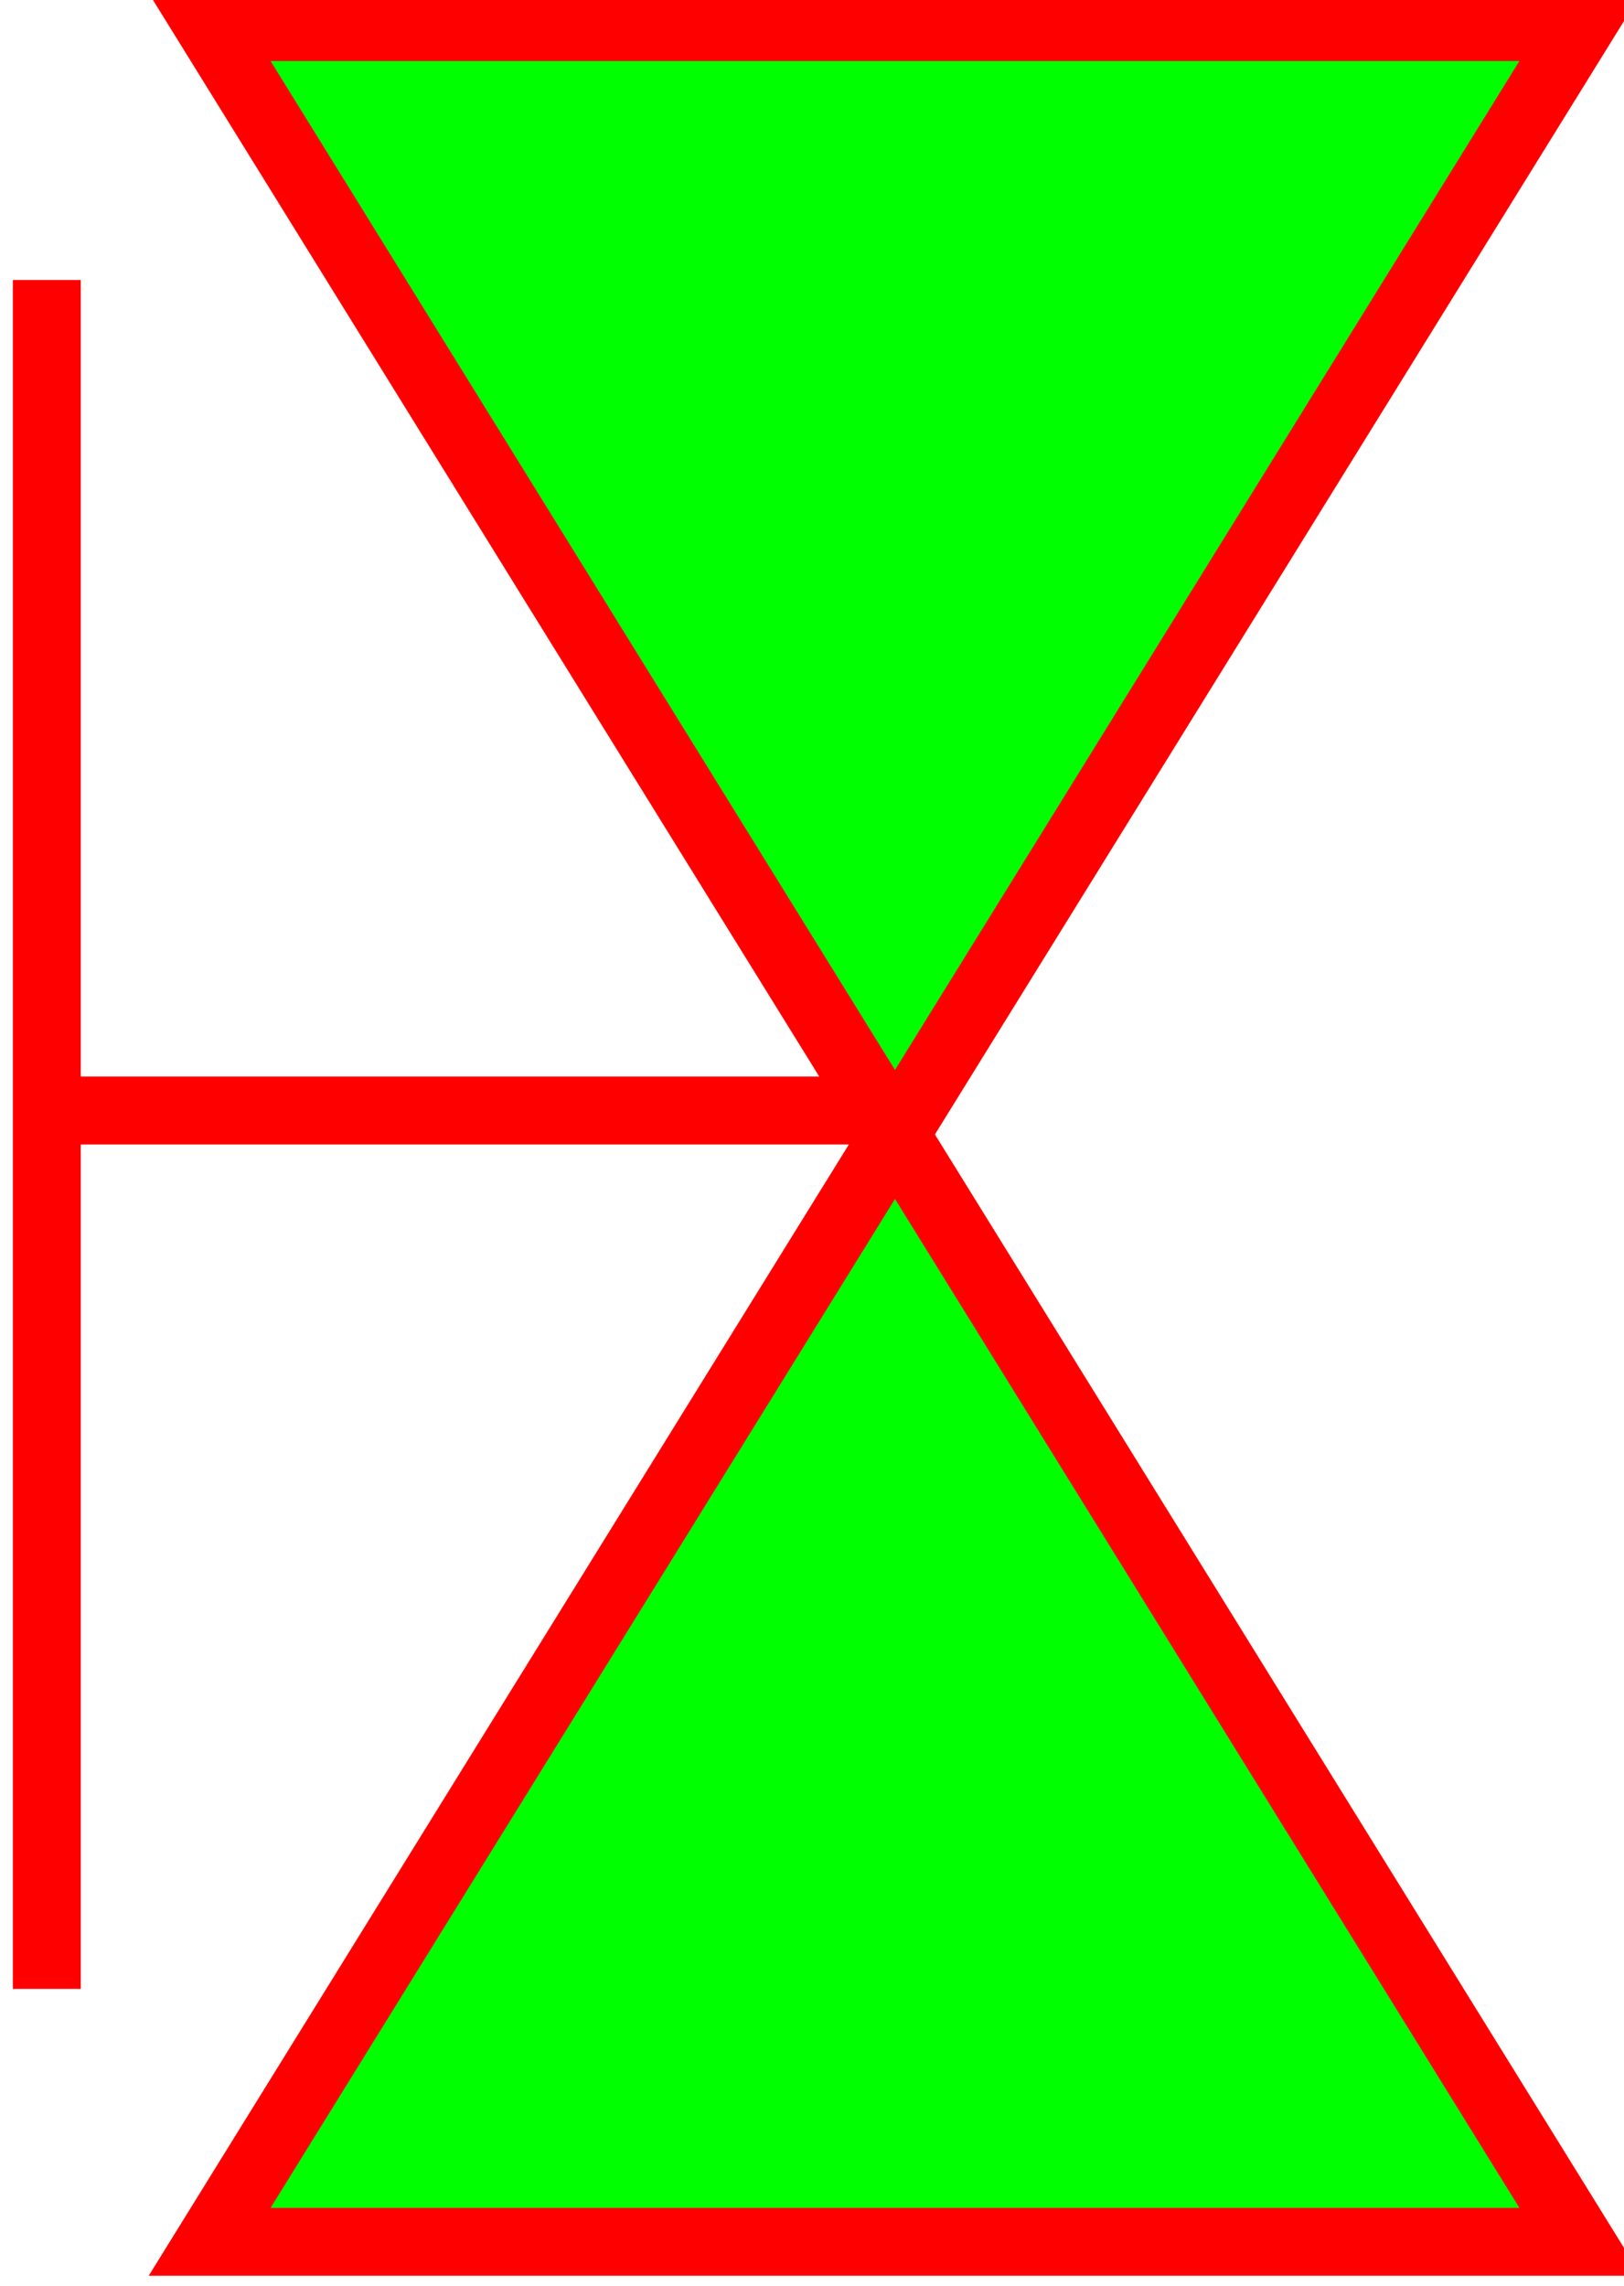 <?xml version="1.0" encoding="UTF-8" standalone="no"?>
<!-- Created with Inkscape (http://www.inkscape.org/) -->

<svg
   xmlns:dc="http://purl.org/dc/elements/1.1/"
   xmlns:cc="http://creativecommons.org/ns#"
   xmlns:rdf="http://www.w3.org/1999/02/22-rdf-syntax-ns#"
   xmlns:svg="http://www.w3.org/2000/svg"
   xmlns="http://www.w3.org/2000/svg"
   xmlns:sodipodi="http://sodipodi.sourceforge.net/DTD/sodipodi-0.dtd"
   xmlns:inkscape="http://www.inkscape.org/namespaces/inkscape"
   width="27mm"
   height="38mm"
   viewBox="0 0 95.669 134.646"
   id="svg4136"
   version="1.1"
   inkscape:version="0.91 r13725"
   sodipodi:docname="shape_RG_58.svg">
  <defs
     id="defs4138" />
  <sodipodi:namedview
     id="base"
     pagecolor="#ffffff"
     bordercolor="#666666"
     borderopacity="1.0"
     inkscape:pageopacity="0.0"
     inkscape:pageshadow="2"
     inkscape:zoom="2.8"
     inkscape:cx="26.760101"
     inkscape:cy="47.41972"
     inkscape:document-units="px"
     inkscape:current-layer="layer1"
     showgrid="false"
     units="mm"
     showguides="true"
     inkscape:guide-bbox="true"
     inkscape:window-width="1366"
     inkscape:window-height="715"
     inkscape:window-x="-8"
     inkscape:window-y="-8"
     inkscape:window-maximized="1">
    <sodipodi:guide
       position="-11.112,37.881"
       orientation="0,1"
       id="guide4684" />
    <sodipodi:guide
       position="-12.501,0.253"
       orientation="0,1"
       id="guide4686" />
    <sodipodi:guide
       position="5.556,25.759"
       orientation="1,0"
       id="guide4688" />
    <sodipodi:guide
       position="17.046,19.445"
       orientation="0,1"
       id="guide4690" />
    <sodipodi:guide
       position="26.011,26.011"
       orientation="-0.707,0.707"
       id="guide4696" />
    <sodipodi:guide
       position="0.253,37.881"
       orientation="0.707,0.707"
       id="guide4698" />
    <sodipodi:guide
       position="5.556,0.253"
       orientation="-0.707,0.707"
       id="guide4700" />
    <sodipodi:guide
       position="5.556,37.881"
       orientation="0.707,0.707"
       id="guide4702" />
    <sodipodi:guide
       position="21.718,21.718"
       orientation="1,0"
       id="guide4704" />
  </sodipodi:namedview>
  <g
     inkscape:label="Layer 1"
     inkscape:groupmode="layer"
     id="layer1"
     transform="translate(0,-917.717)">
    <path
       style="fill:#00ff00;fill-opacity:1;fill-rule:evenodd;stroke:#ff0000;stroke-width:4;stroke-linecap:butt;stroke-linejoin:miter;stroke-opacity:1;stroke-miterlimit:4;stroke-dasharray:none"
       d="m 12.35,919.312 80.747,0 -80.747,130.467 80.747,0 z"
       id="path4708"
       inkscape:connector-curvature="0" />
    <path
       style="fill:#00ff00;fill-opacity:1;fill-rule:evenodd;stroke:#ff0000;stroke-width:4;stroke-linecap:butt;stroke-linejoin:miter;stroke-opacity:1;stroke-miterlimit:4;stroke-dasharray:none"
       d="m 2.757,934.213 0,100.666"
       id="path4710"
       inkscape:connector-curvature="0" />
    <path
       style="fill:#00ff00;fill-opacity:1;fill-rule:evenodd;stroke:#ff0000;stroke-width:4;stroke-linecap:butt;stroke-linejoin:miter;stroke-opacity:1;stroke-miterlimit:4;stroke-dasharray:none"
       d="m 52.723,983.135 -49.966,0"
       id="path4712"
       inkscape:connector-curvature="0" />
  </g>
</svg>
